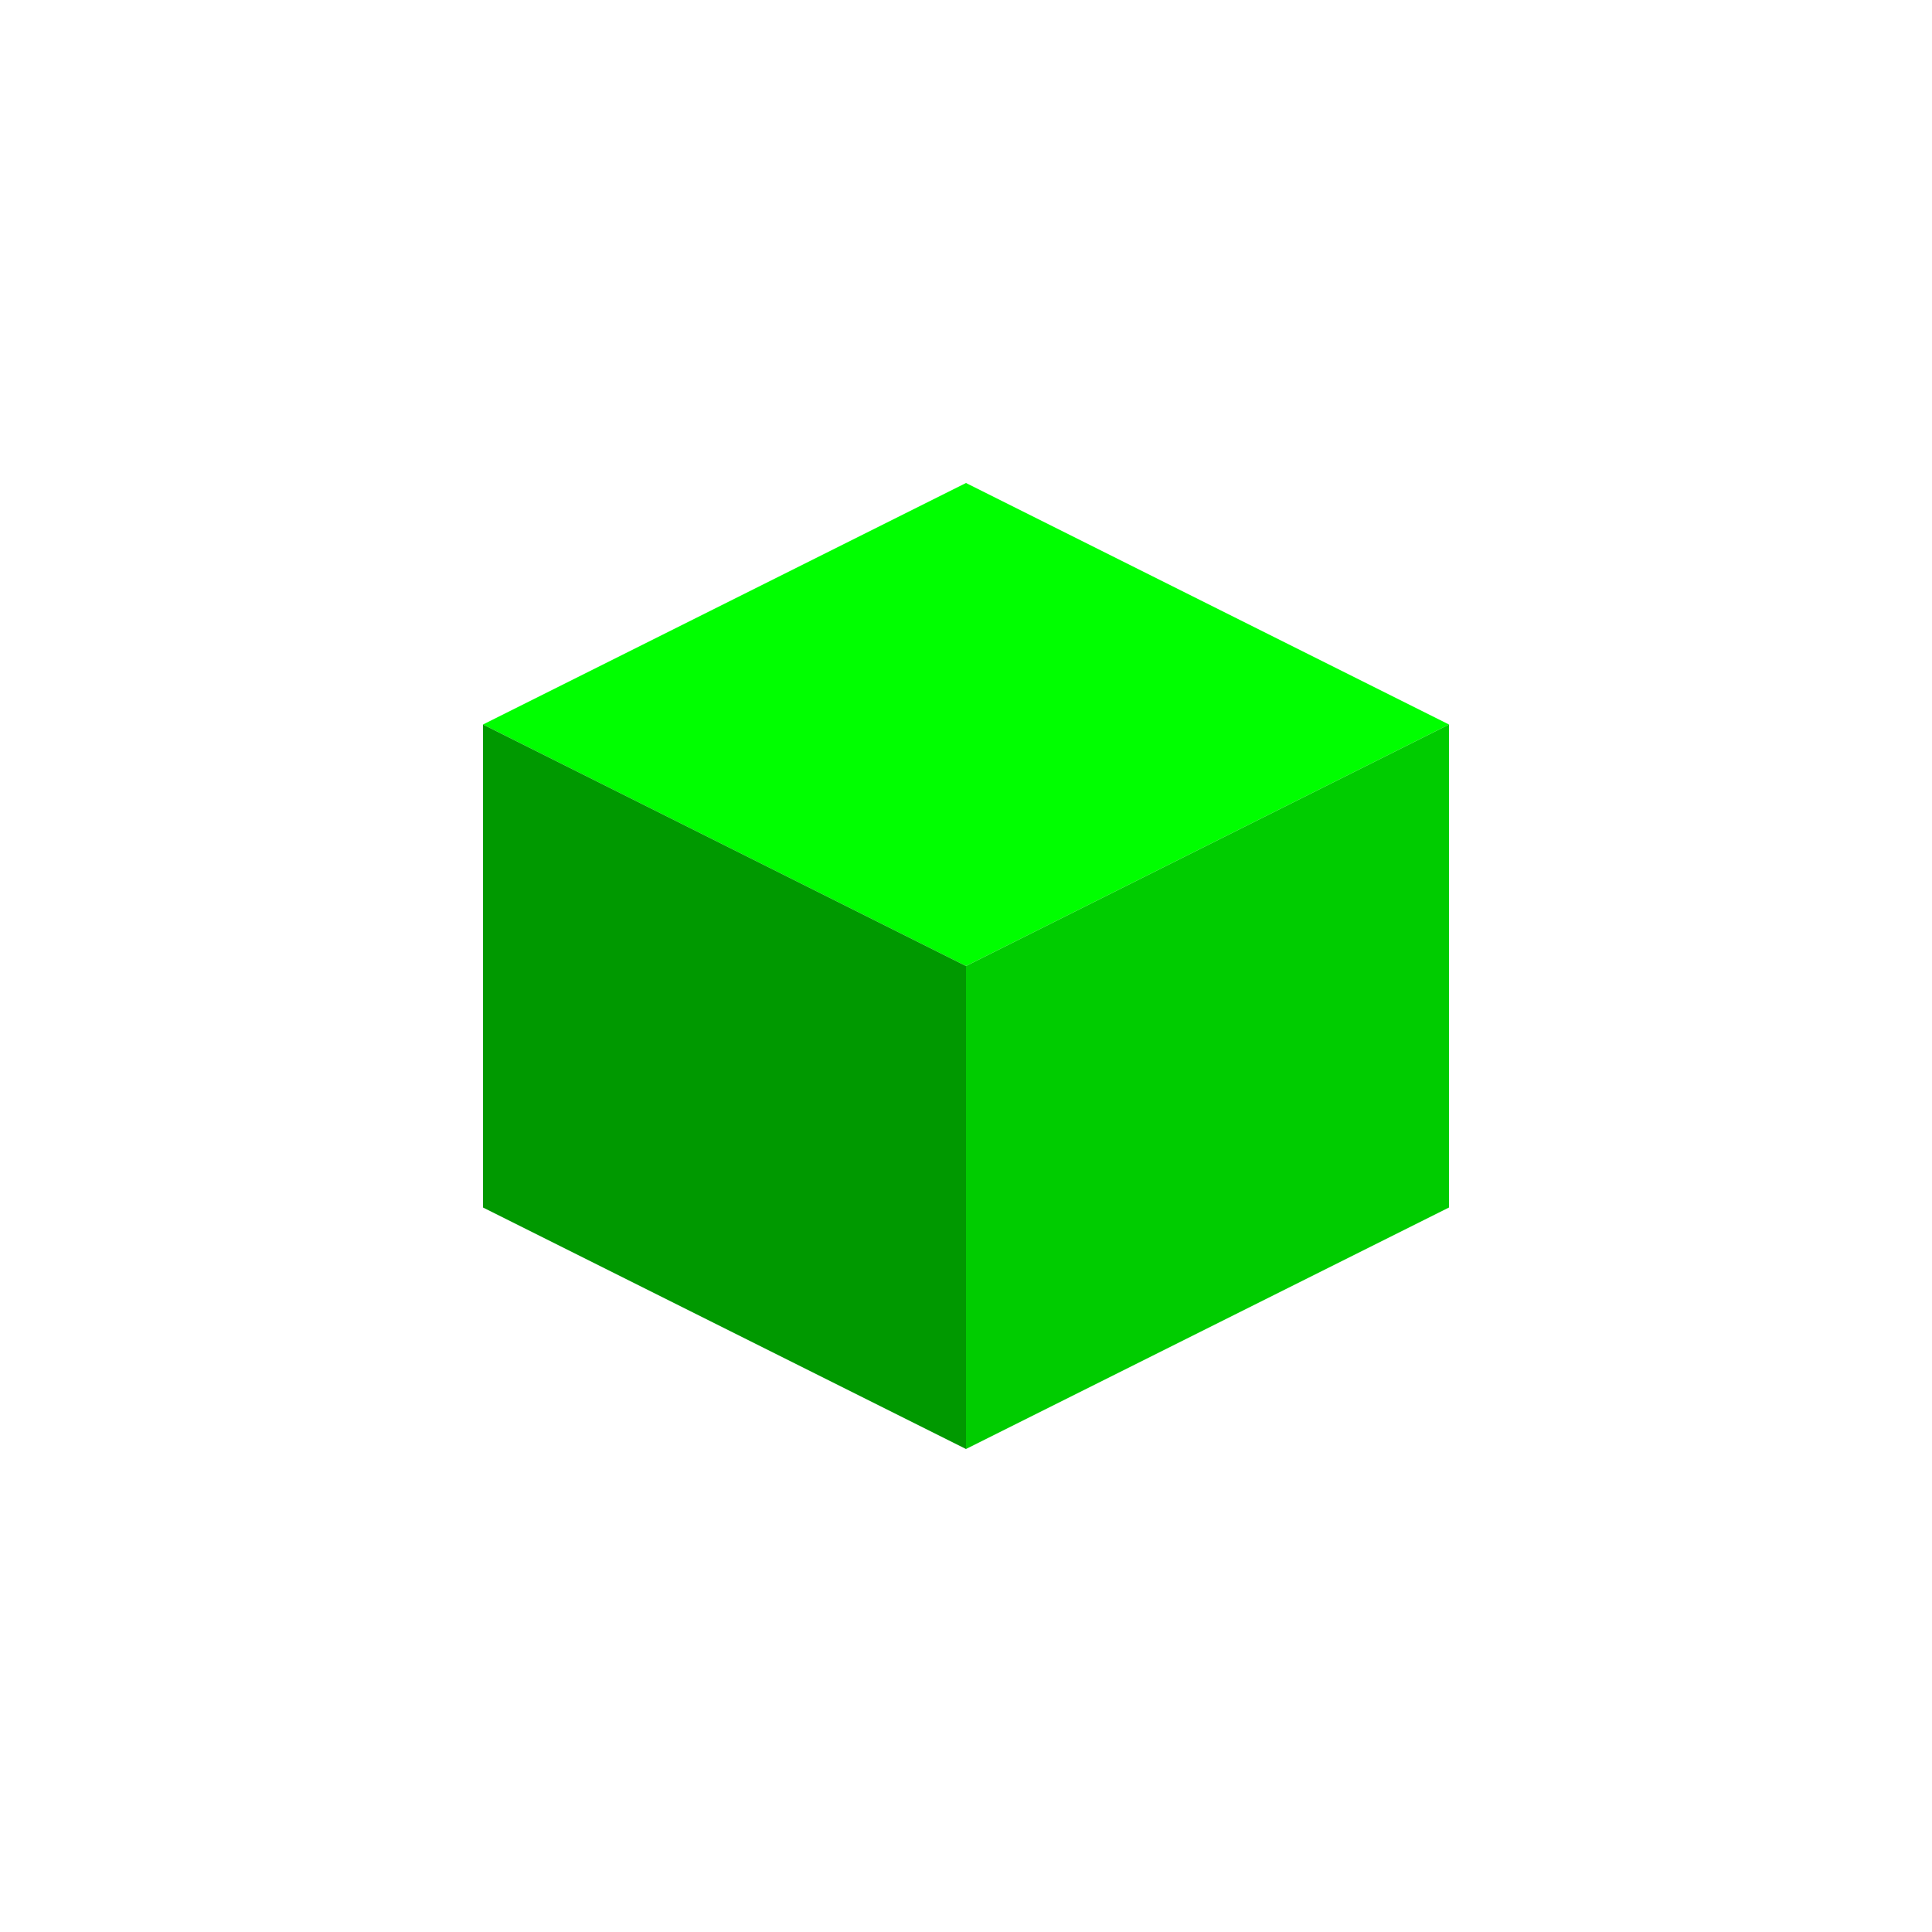 <svg width="128" height="128" viewBox="0 0 128 128" fill="none" xmlns="http://www.w3.org/2000/svg">
  <!-- Glow effect -->
  <filter id="glow">
    <feGaussianBlur stdDeviation="4" result="coloredBlur"/>
    <feMerge>
      <feMergeNode in="coloredBlur"/>
      <feMergeNode in="SourceGraphic"/>
    </feMerge>
  </filter>
  
  <!-- Cube -->
  <g filter="url(#glow)">
    <!-- Front face -->
    <path d="M64 32L96 48L64 64L32 48L64 32Z" fill="#00FF00" fillOpacity="0.8"/>
    <!-- Right face -->
    <path d="M96 48L96 80L64 96L64 64L96 48Z" fill="#00CC00" fillOpacity="0.8"/>
    <!-- Left face -->
    <path d="M64 64L64 96L32 80L32 48L64 64Z" fill="#009900" fillOpacity="0.8"/>
  </g>
</svg> 